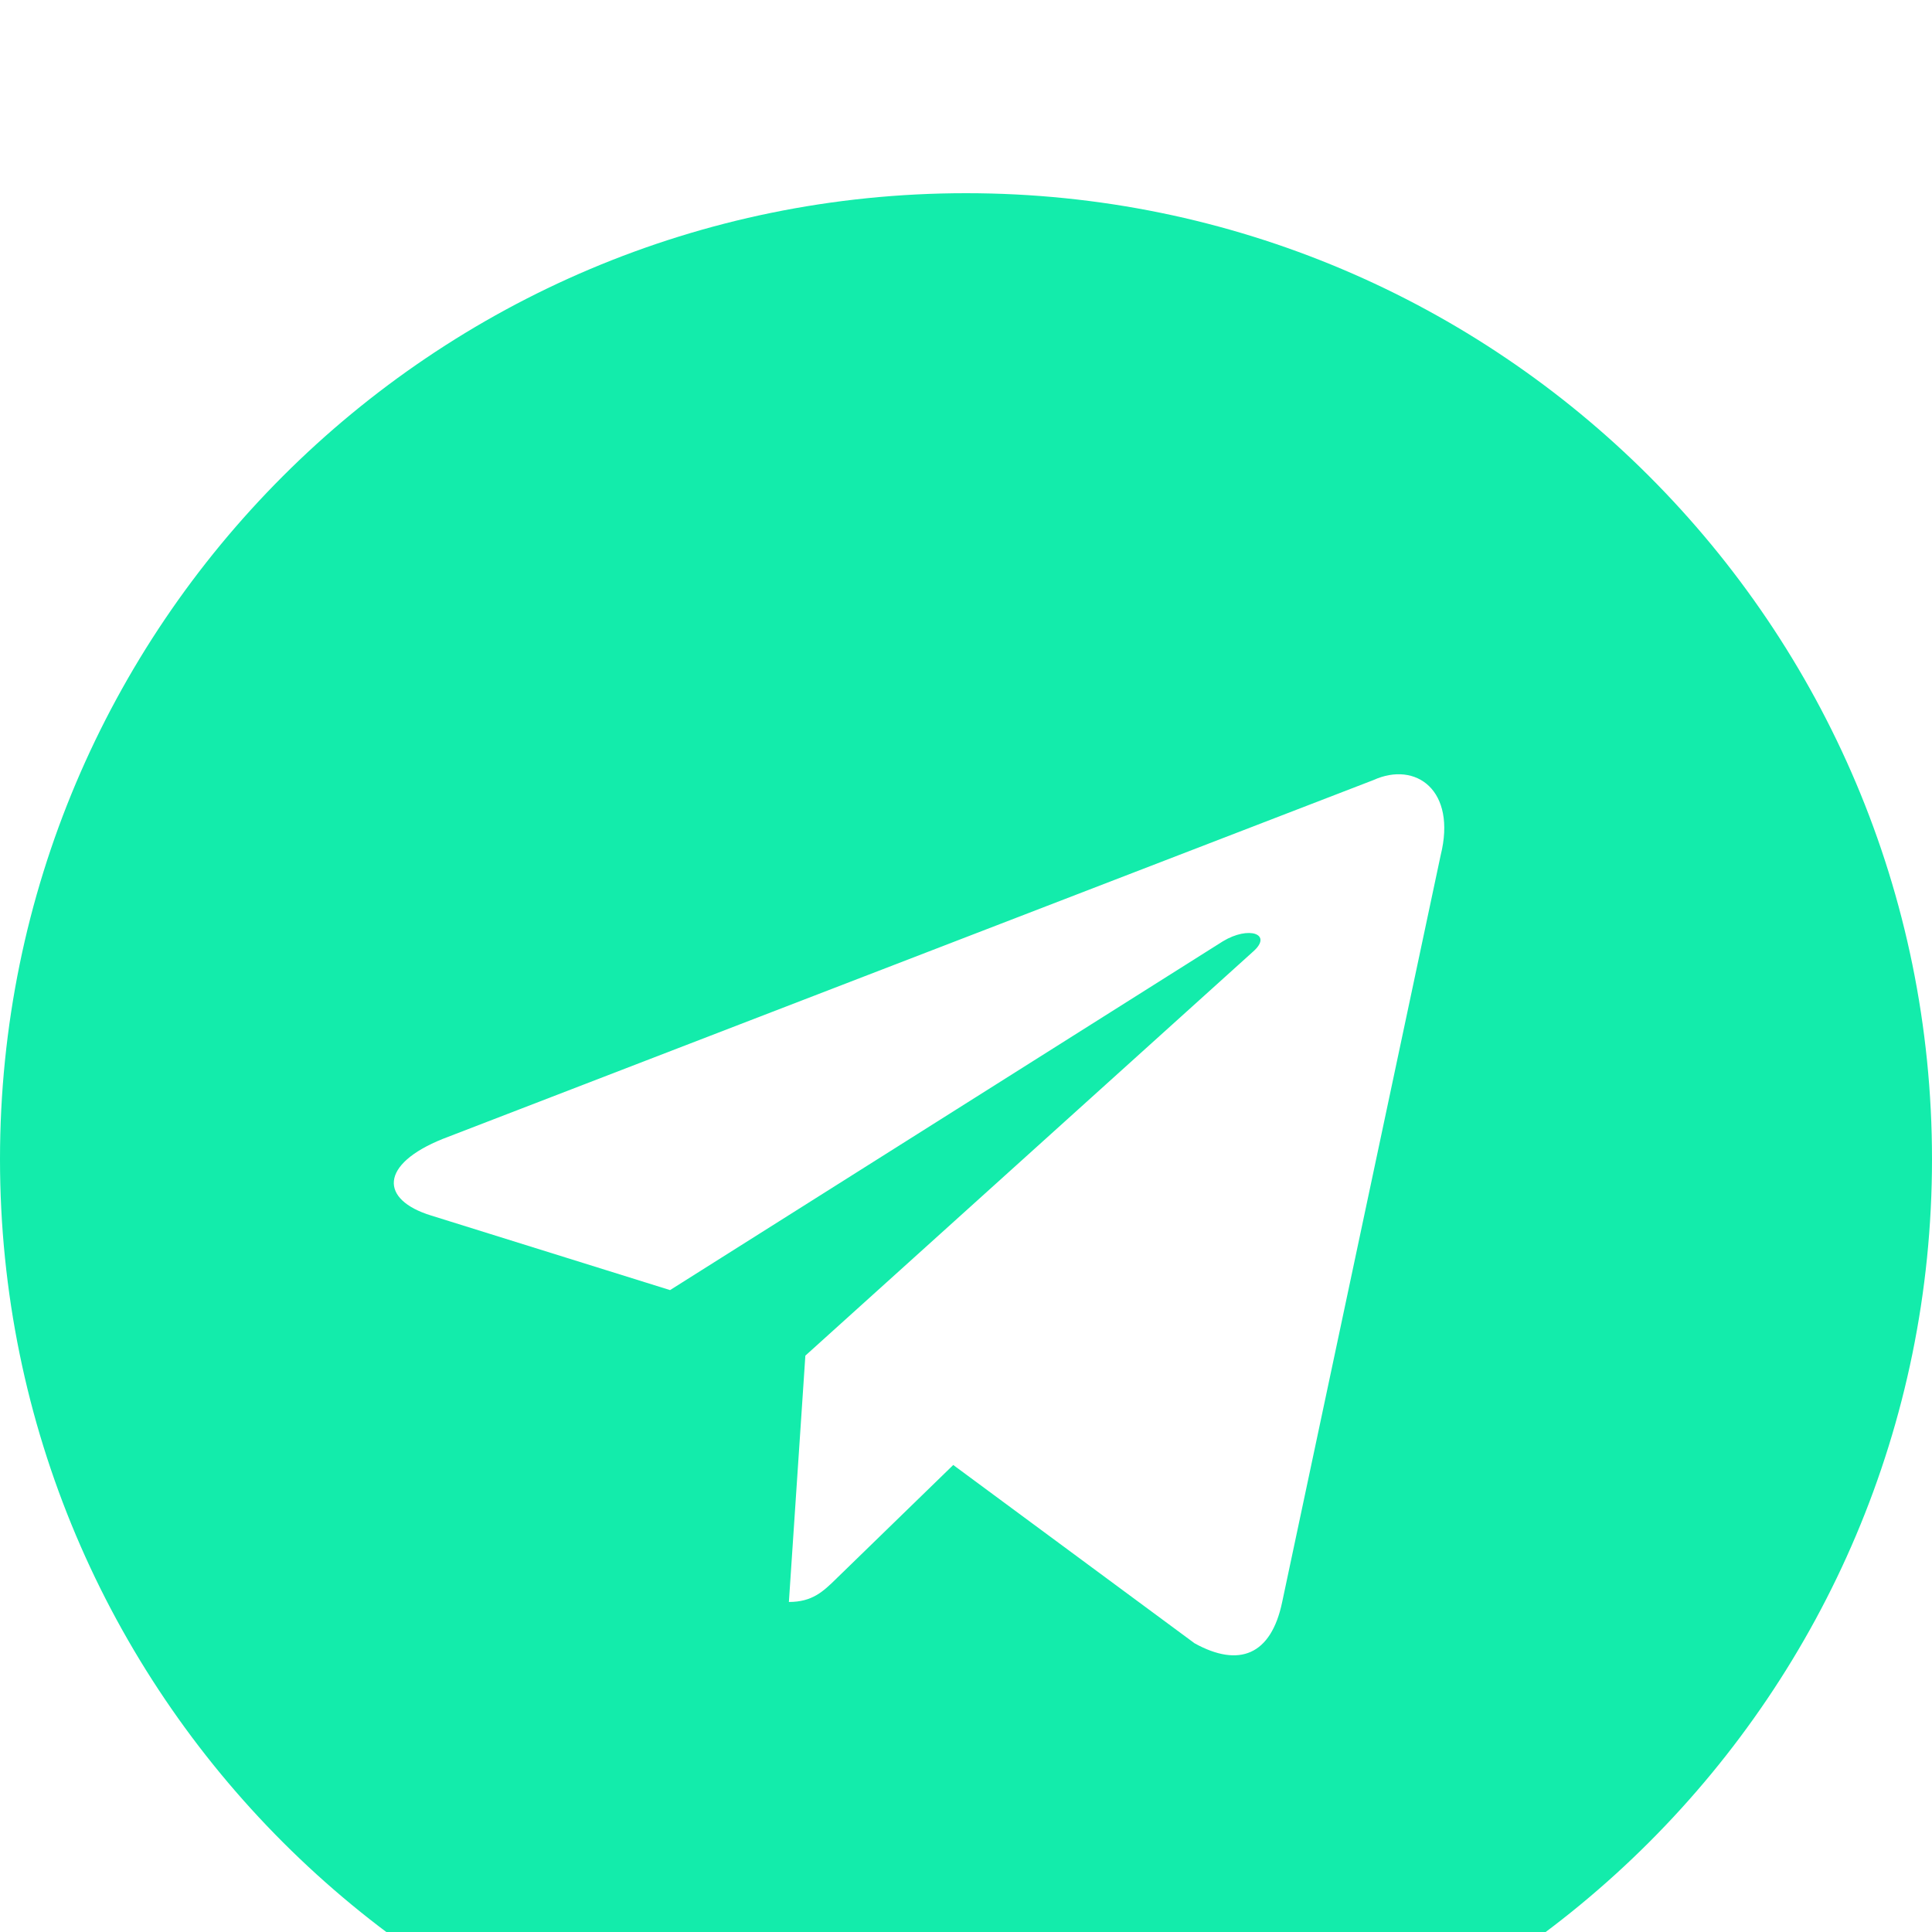 <svg width="40" height="40" viewBox="0 0 40 40" fill="none" xmlns="http://www.w3.org/2000/svg"><g filter="url(#filter0_i)"><path fill-rule="evenodd" clip-rule="evenodd" d="M0 20C0 31.046 8.954 40 20 40C31.046 40 40 31.046 40 20C40 8.954 31.046 0 20 0C8.954 0 0 8.954 0 20ZM16.333 29.167L16.674 24.069L16.673 24.068L25.947 15.699C26.355 15.338 25.858 15.162 25.318 15.489L13.873 22.71L8.929 21.167C7.861 20.84 7.854 20.107 9.169 19.579L28.434 12.151C29.314 11.751 30.163 12.362 29.827 13.709L26.546 29.169C26.317 30.268 25.653 30.531 24.733 30.023L19.736 26.331L17.333 28.667C17.326 28.674 17.318 28.681 17.311 28.689C17.042 28.95 16.82 29.167 16.333 29.167Z" fill="#13ECAB"></path></g><defs><filter id="filter0_i" x="0" y="0" width="40" height="44" filterUnits="userSpaceOnUse" color-interpolation-filters="sRGB"><feFlood flood-opacity="0" result="BackgroundImageFix"></feFlood><feBlend mode="normal" in="SourceGraphic" in2="BackgroundImageFix" result="shape"></feBlend><feColorMatrix in="SourceAlpha" type="matrix" values="0 0 0 0 0 0 0 0 0 0 0 0 0 0 0 0 0 0 127 0" result="hardAlpha"></feColorMatrix><feOffset dy="4"></feOffset><feGaussianBlur stdDeviation="2"></feGaussianBlur><feComposite in2="hardAlpha" operator="arithmetic" k2="-1" k3="1"></feComposite><feColorMatrix type="matrix" values="0 0 0 0 0 0 0 0 0 0 0 0 0 0 0 0 0 0 0.25 0"></feColorMatrix><feBlend mode="normal" in2="shape" result="effect1_innerShadow"></feBlend></filter></defs></svg>